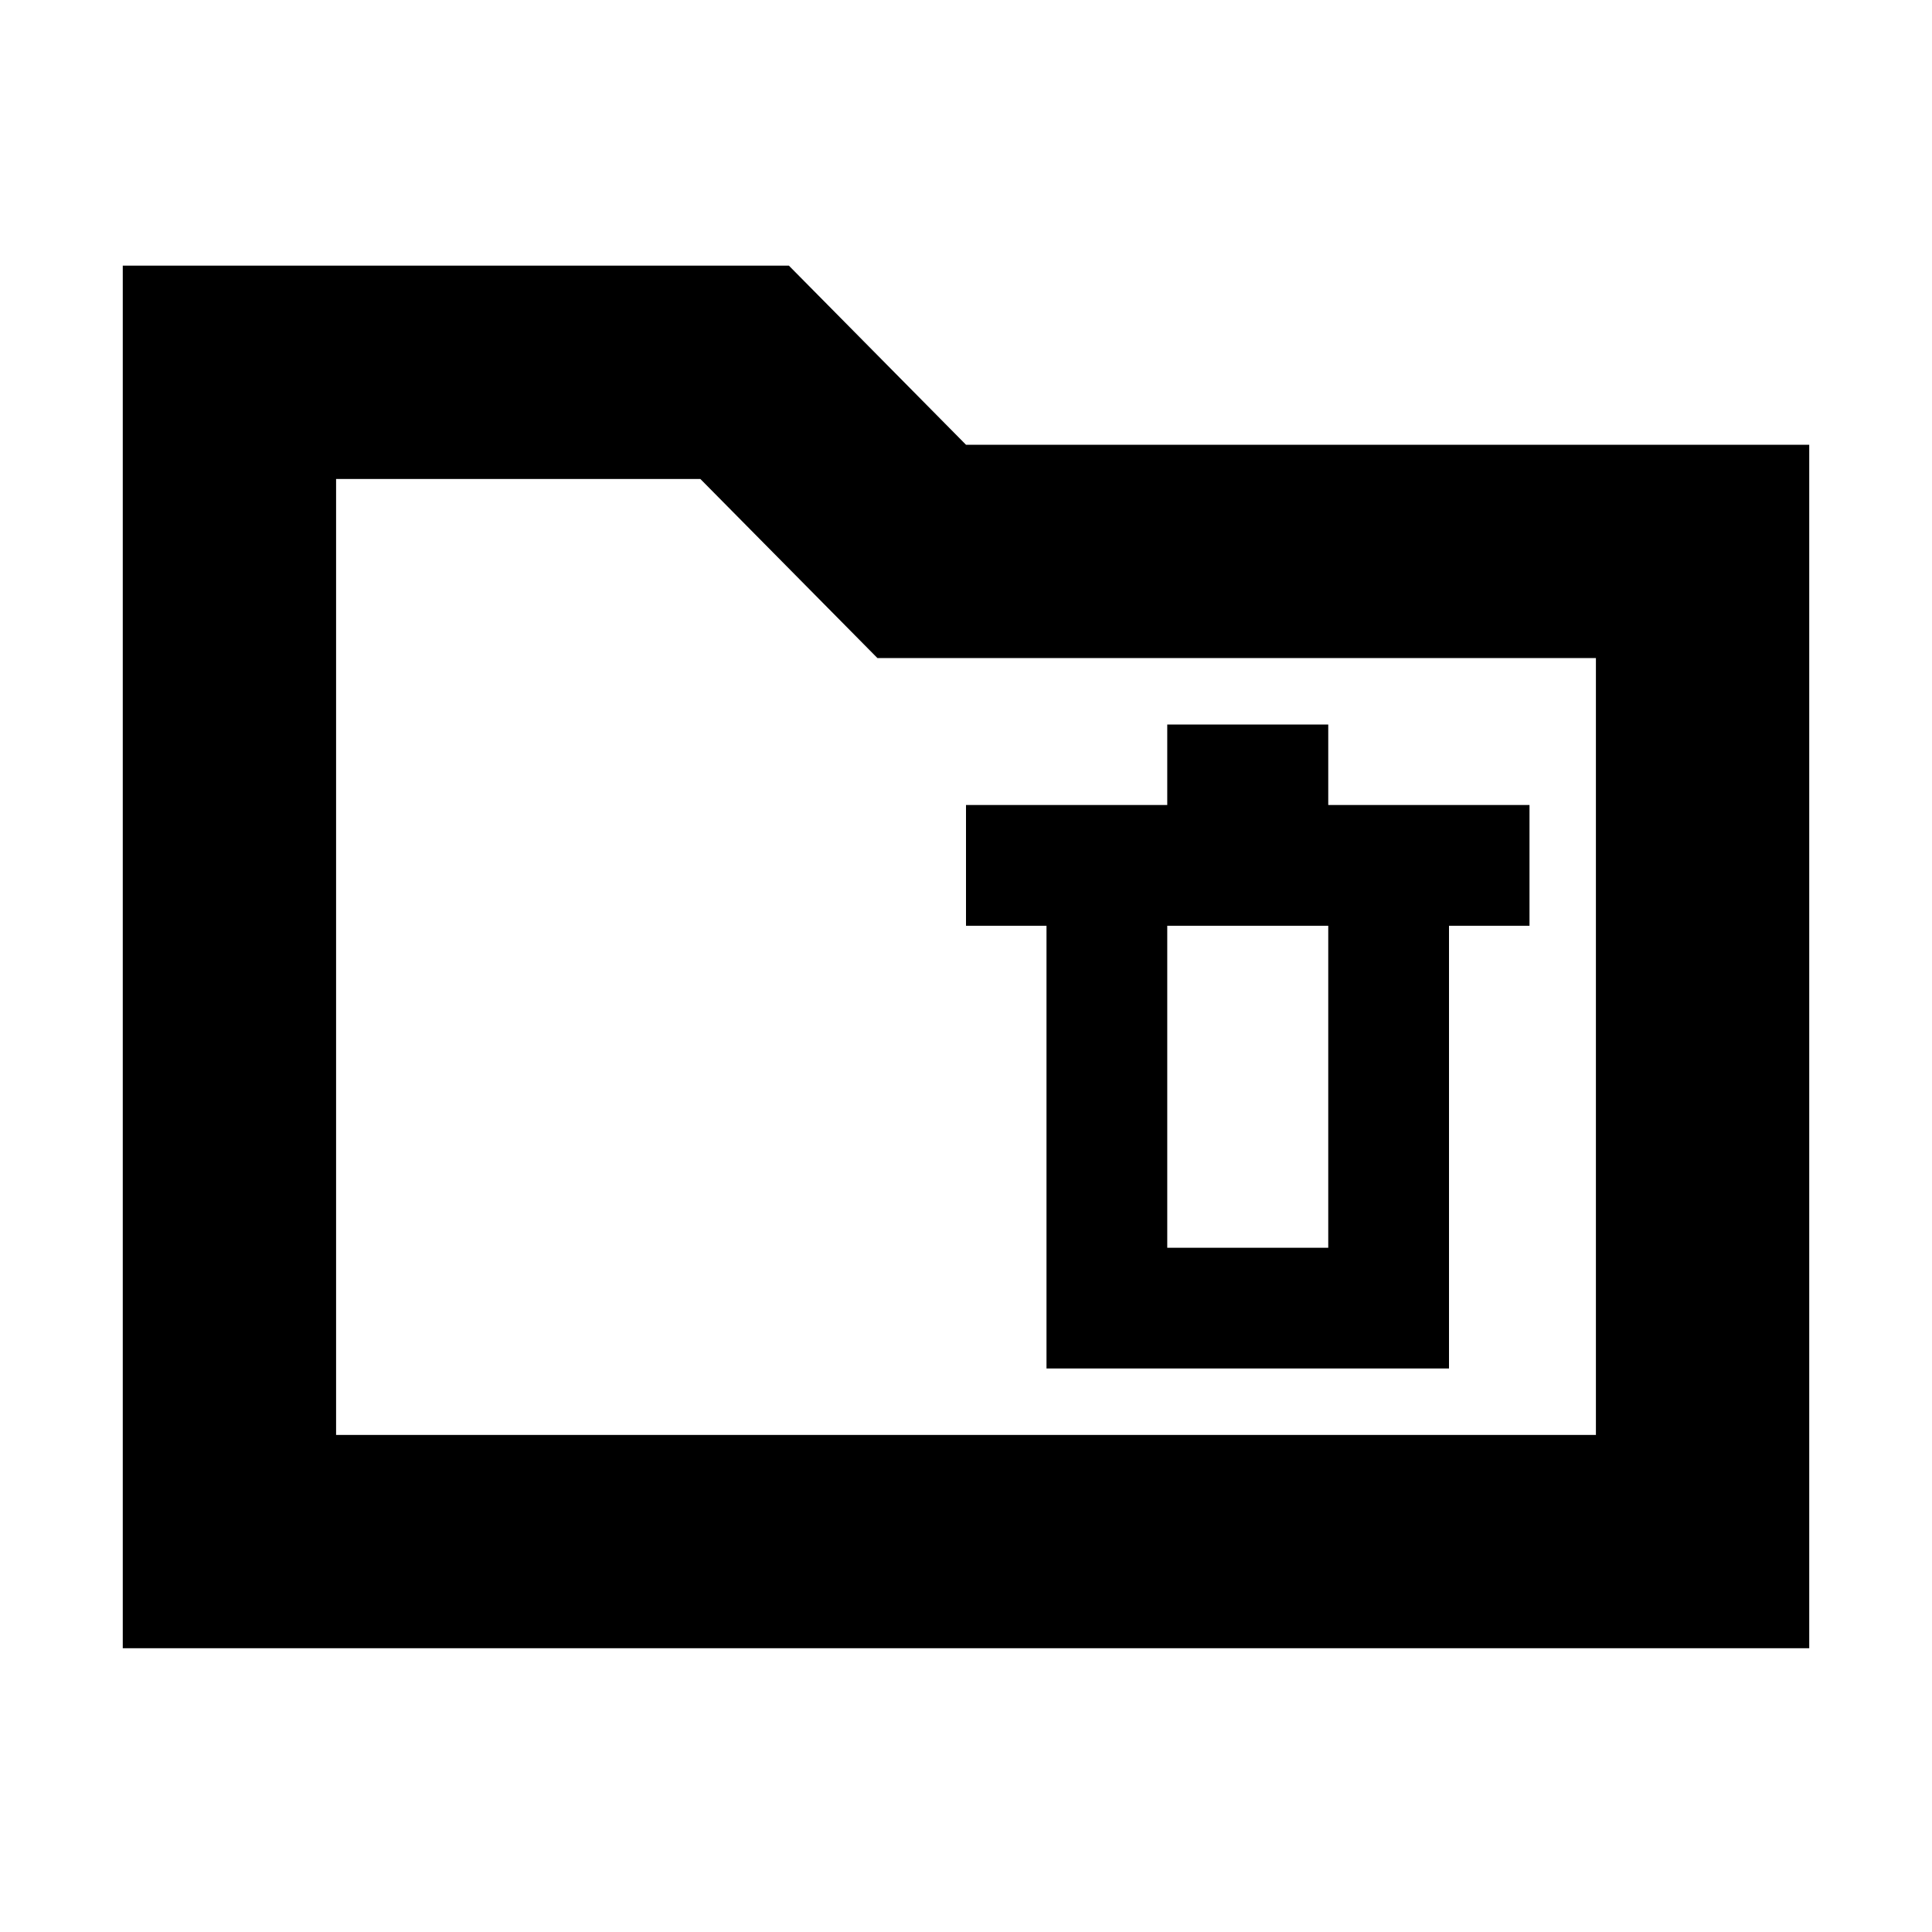 <svg xmlns="http://www.w3.org/2000/svg" height="24" width="24"><path d="M13 17H18V11.5H19V10H16.5V9H14.5V10H12V11.5H13ZM14.5 15.5V11.5H16.5V15.5ZM1.525 20.475V3.3H9.8L12 5.525H22.475V20.475ZM4.175 17.825H19.825V8.175H10.9L8.7 5.95H4.175ZM4.175 17.825V5.95V8.175V17.825Z"/></svg>